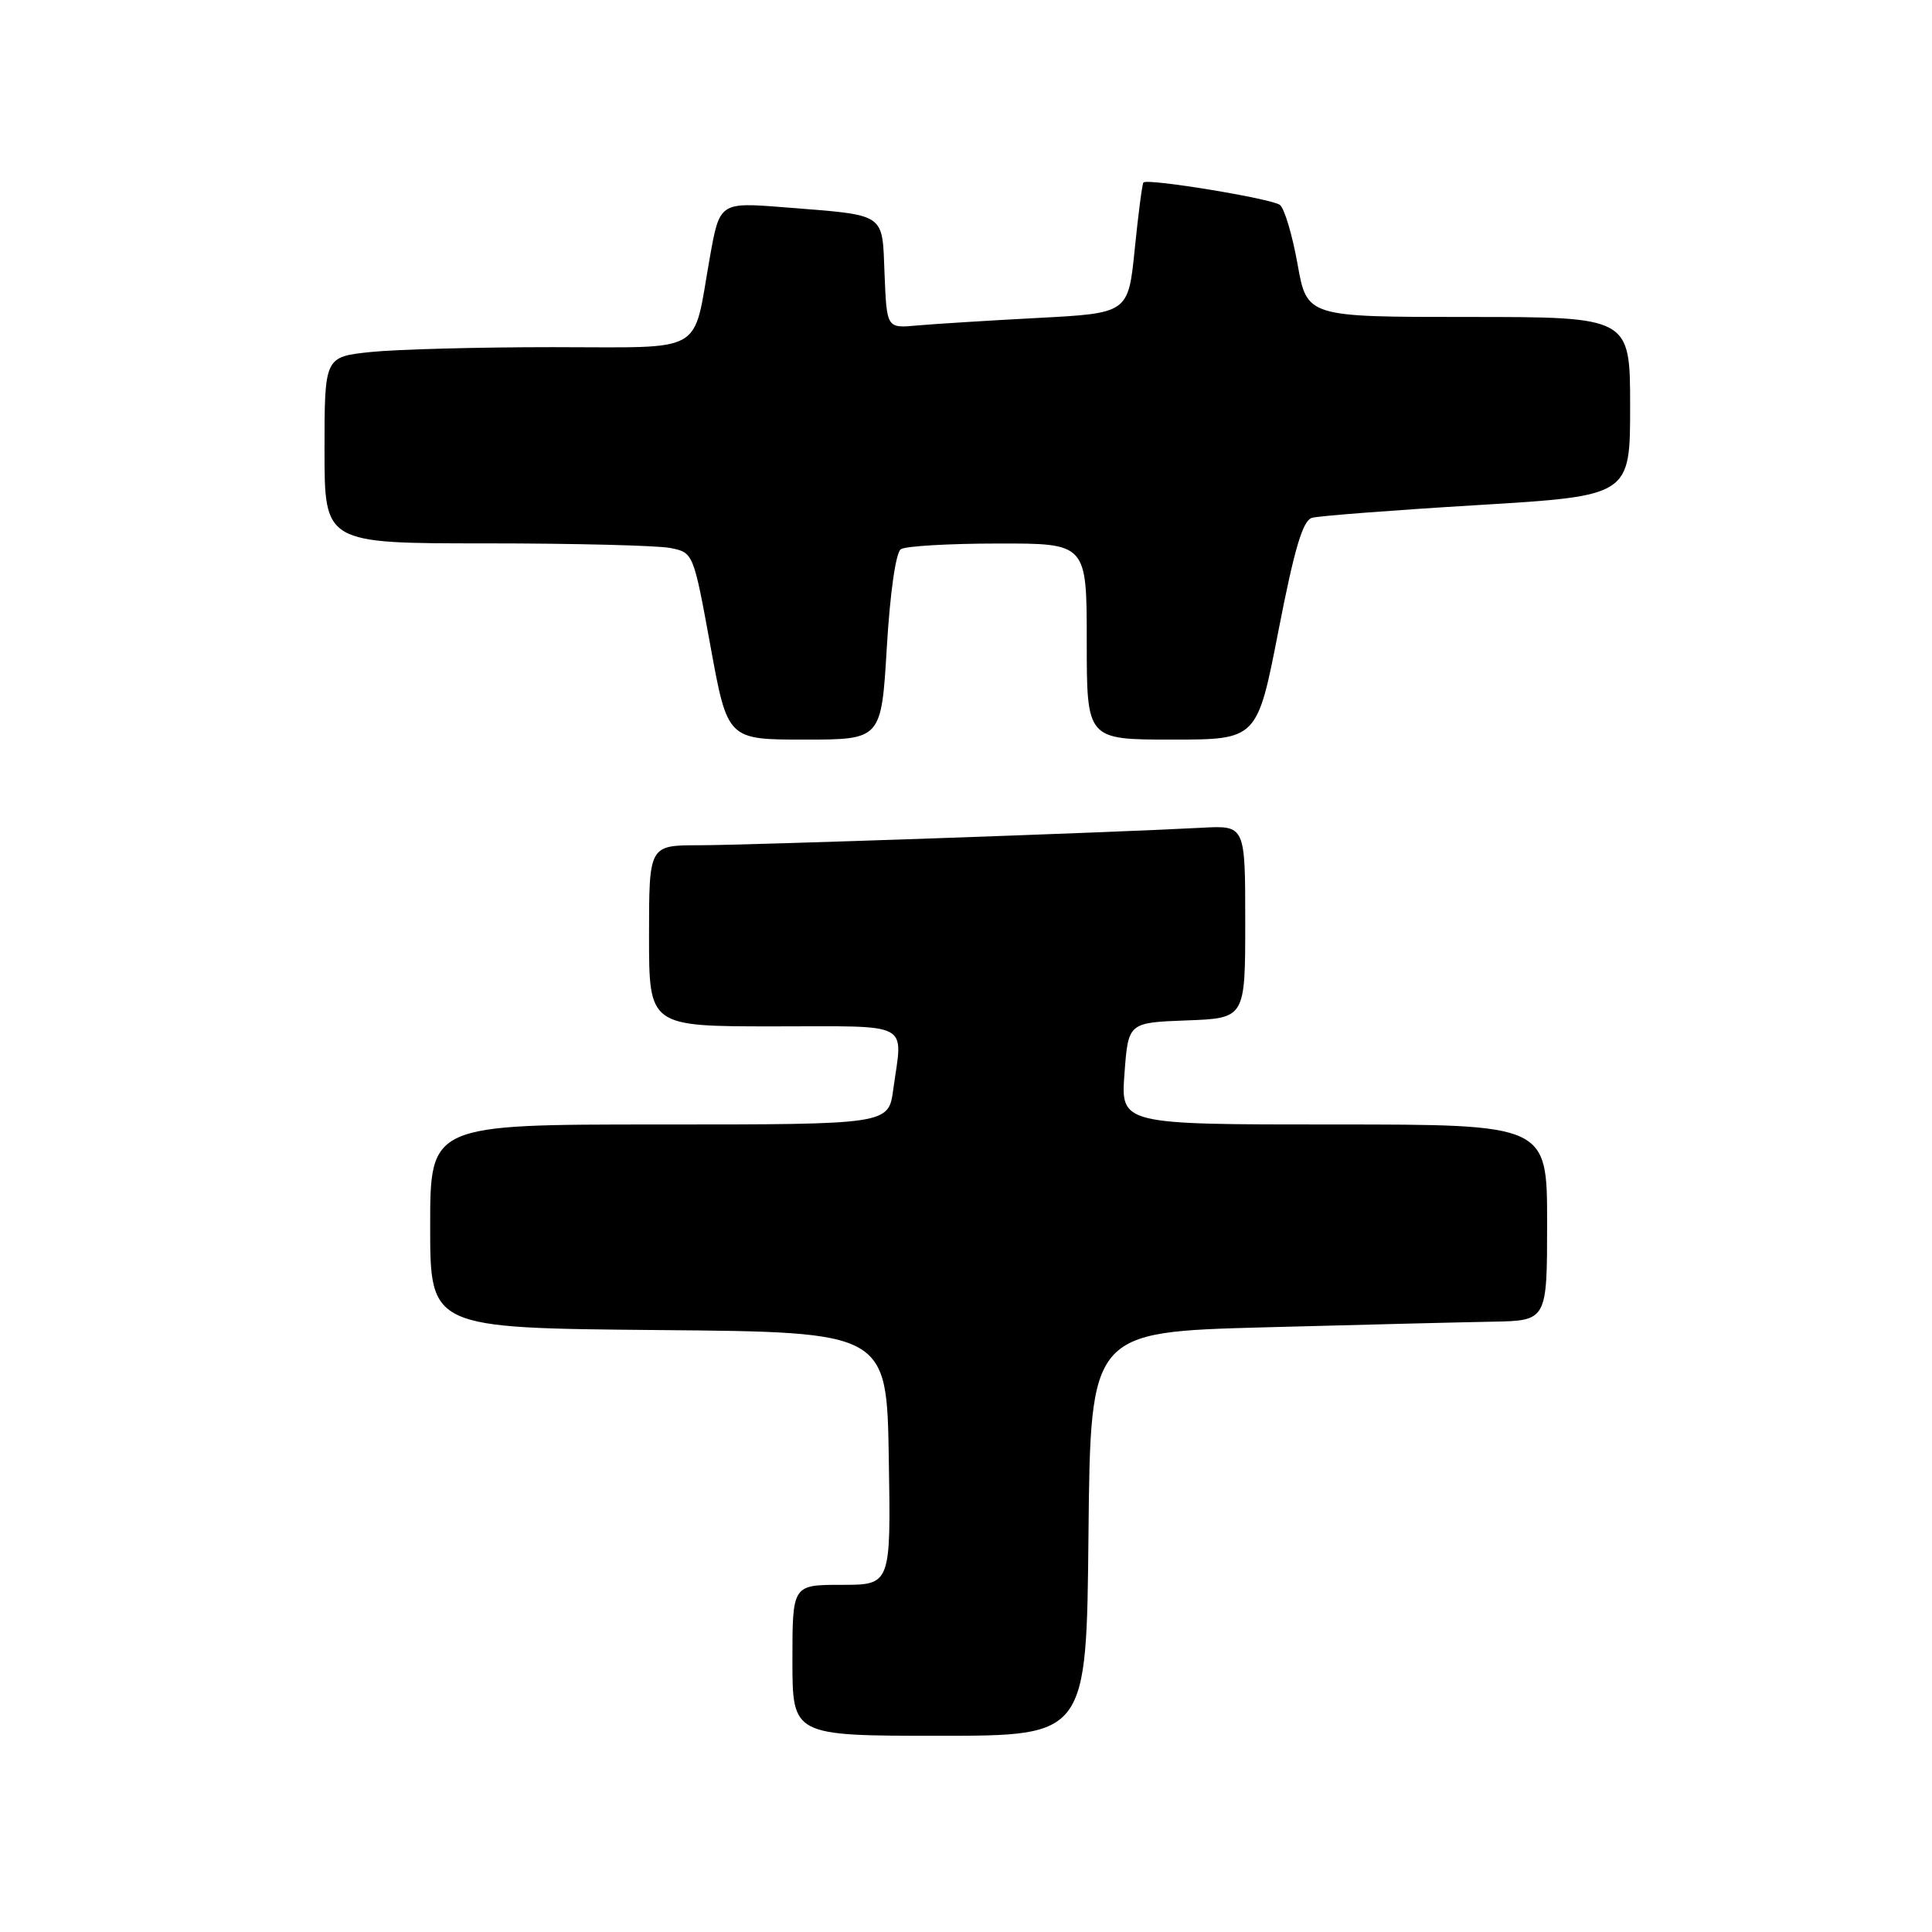 <?xml version="1.0" encoding="UTF-8" standalone="no"?>
<!DOCTYPE svg PUBLIC "-//W3C//DTD SVG 1.1//EN" "http://www.w3.org/Graphics/SVG/1.1/DTD/svg11.dtd" >
<svg xmlns="http://www.w3.org/2000/svg" xmlns:xlink="http://www.w3.org/1999/xlink" version="1.1" viewBox="0 0 256 256">
 <g >
 <path fill="currentColor"
d=" M 144.23 203.25 C 144.50 176.50 144.50 176.50 167.50 175.88 C 180.15 175.54 193.76 175.20 197.75 175.13 C 205.00 175.00 205.00 175.00 205.00 162.00 C 205.00 149.00 205.00 149.00 176.75 149.00 C 148.50 149.00 148.50 149.00 149.00 142.25 C 149.50 135.50 149.50 135.50 157.25 135.21 C 165.00 134.92 165.00 134.92 165.00 122.14 C 165.00 109.37 165.00 109.37 159.25 109.68 C 147.64 110.31 99.09 112.00 92.64 112.00 C 86.00 112.00 86.00 112.00 86.00 124.00 C 86.00 136.00 86.00 136.00 102.50 136.00 C 121.08 136.00 119.62 135.23 118.36 144.36 C 117.73 149.00 117.73 149.00 87.36 149.00 C 57.00 149.00 57.00 149.00 57.00 162.49 C 57.00 175.97 57.00 175.97 87.25 176.24 C 117.50 176.50 117.50 176.50 117.77 193.25 C 118.05 210.00 118.05 210.00 111.52 210.00 C 105.00 210.00 105.00 210.00 105.00 220.00 C 105.00 230.00 105.00 230.00 124.48 230.00 C 143.97 230.00 143.97 230.00 144.23 203.25 Z  M 117.51 85.75 C 117.94 78.52 118.70 73.20 119.37 72.77 C 119.99 72.36 125.79 72.02 132.25 72.02 C 144.00 72.00 144.00 72.00 144.00 85.00 C 144.00 98.00 144.00 98.00 155.29 98.00 C 166.59 98.00 166.59 98.00 169.41 83.53 C 171.54 72.59 172.63 68.95 173.86 68.61 C 174.76 68.36 184.61 67.60 195.75 66.93 C 216.00 65.71 216.00 65.71 216.00 53.85 C 216.00 42.00 216.00 42.00 194.59 42.00 C 173.18 42.00 173.18 42.00 171.93 34.99 C 171.24 31.13 170.19 27.60 169.59 27.15 C 168.48 26.31 152.04 23.61 151.51 24.18 C 151.35 24.36 150.83 28.32 150.36 33.00 C 149.50 41.50 149.50 41.50 137.50 42.13 C 130.90 42.48 123.70 42.93 121.50 43.13 C 117.50 43.50 117.50 43.50 117.21 36.35 C 116.87 28.07 117.61 28.56 103.93 27.47 C 95.36 26.79 95.36 26.79 94.05 34.15 C 91.74 47.16 93.78 46.00 73.17 46.00 C 63.34 46.00 52.53 46.29 49.15 46.64 C 43.00 47.28 43.00 47.28 43.00 59.64 C 43.00 72.00 43.00 72.00 64.37 72.00 C 76.13 72.00 87.13 72.28 88.81 72.61 C 91.87 73.22 91.88 73.24 94.14 85.61 C 96.40 98.00 96.40 98.00 106.59 98.00 C 116.78 98.00 116.78 98.00 117.51 85.75 Z "/>
</g>
</svg>
